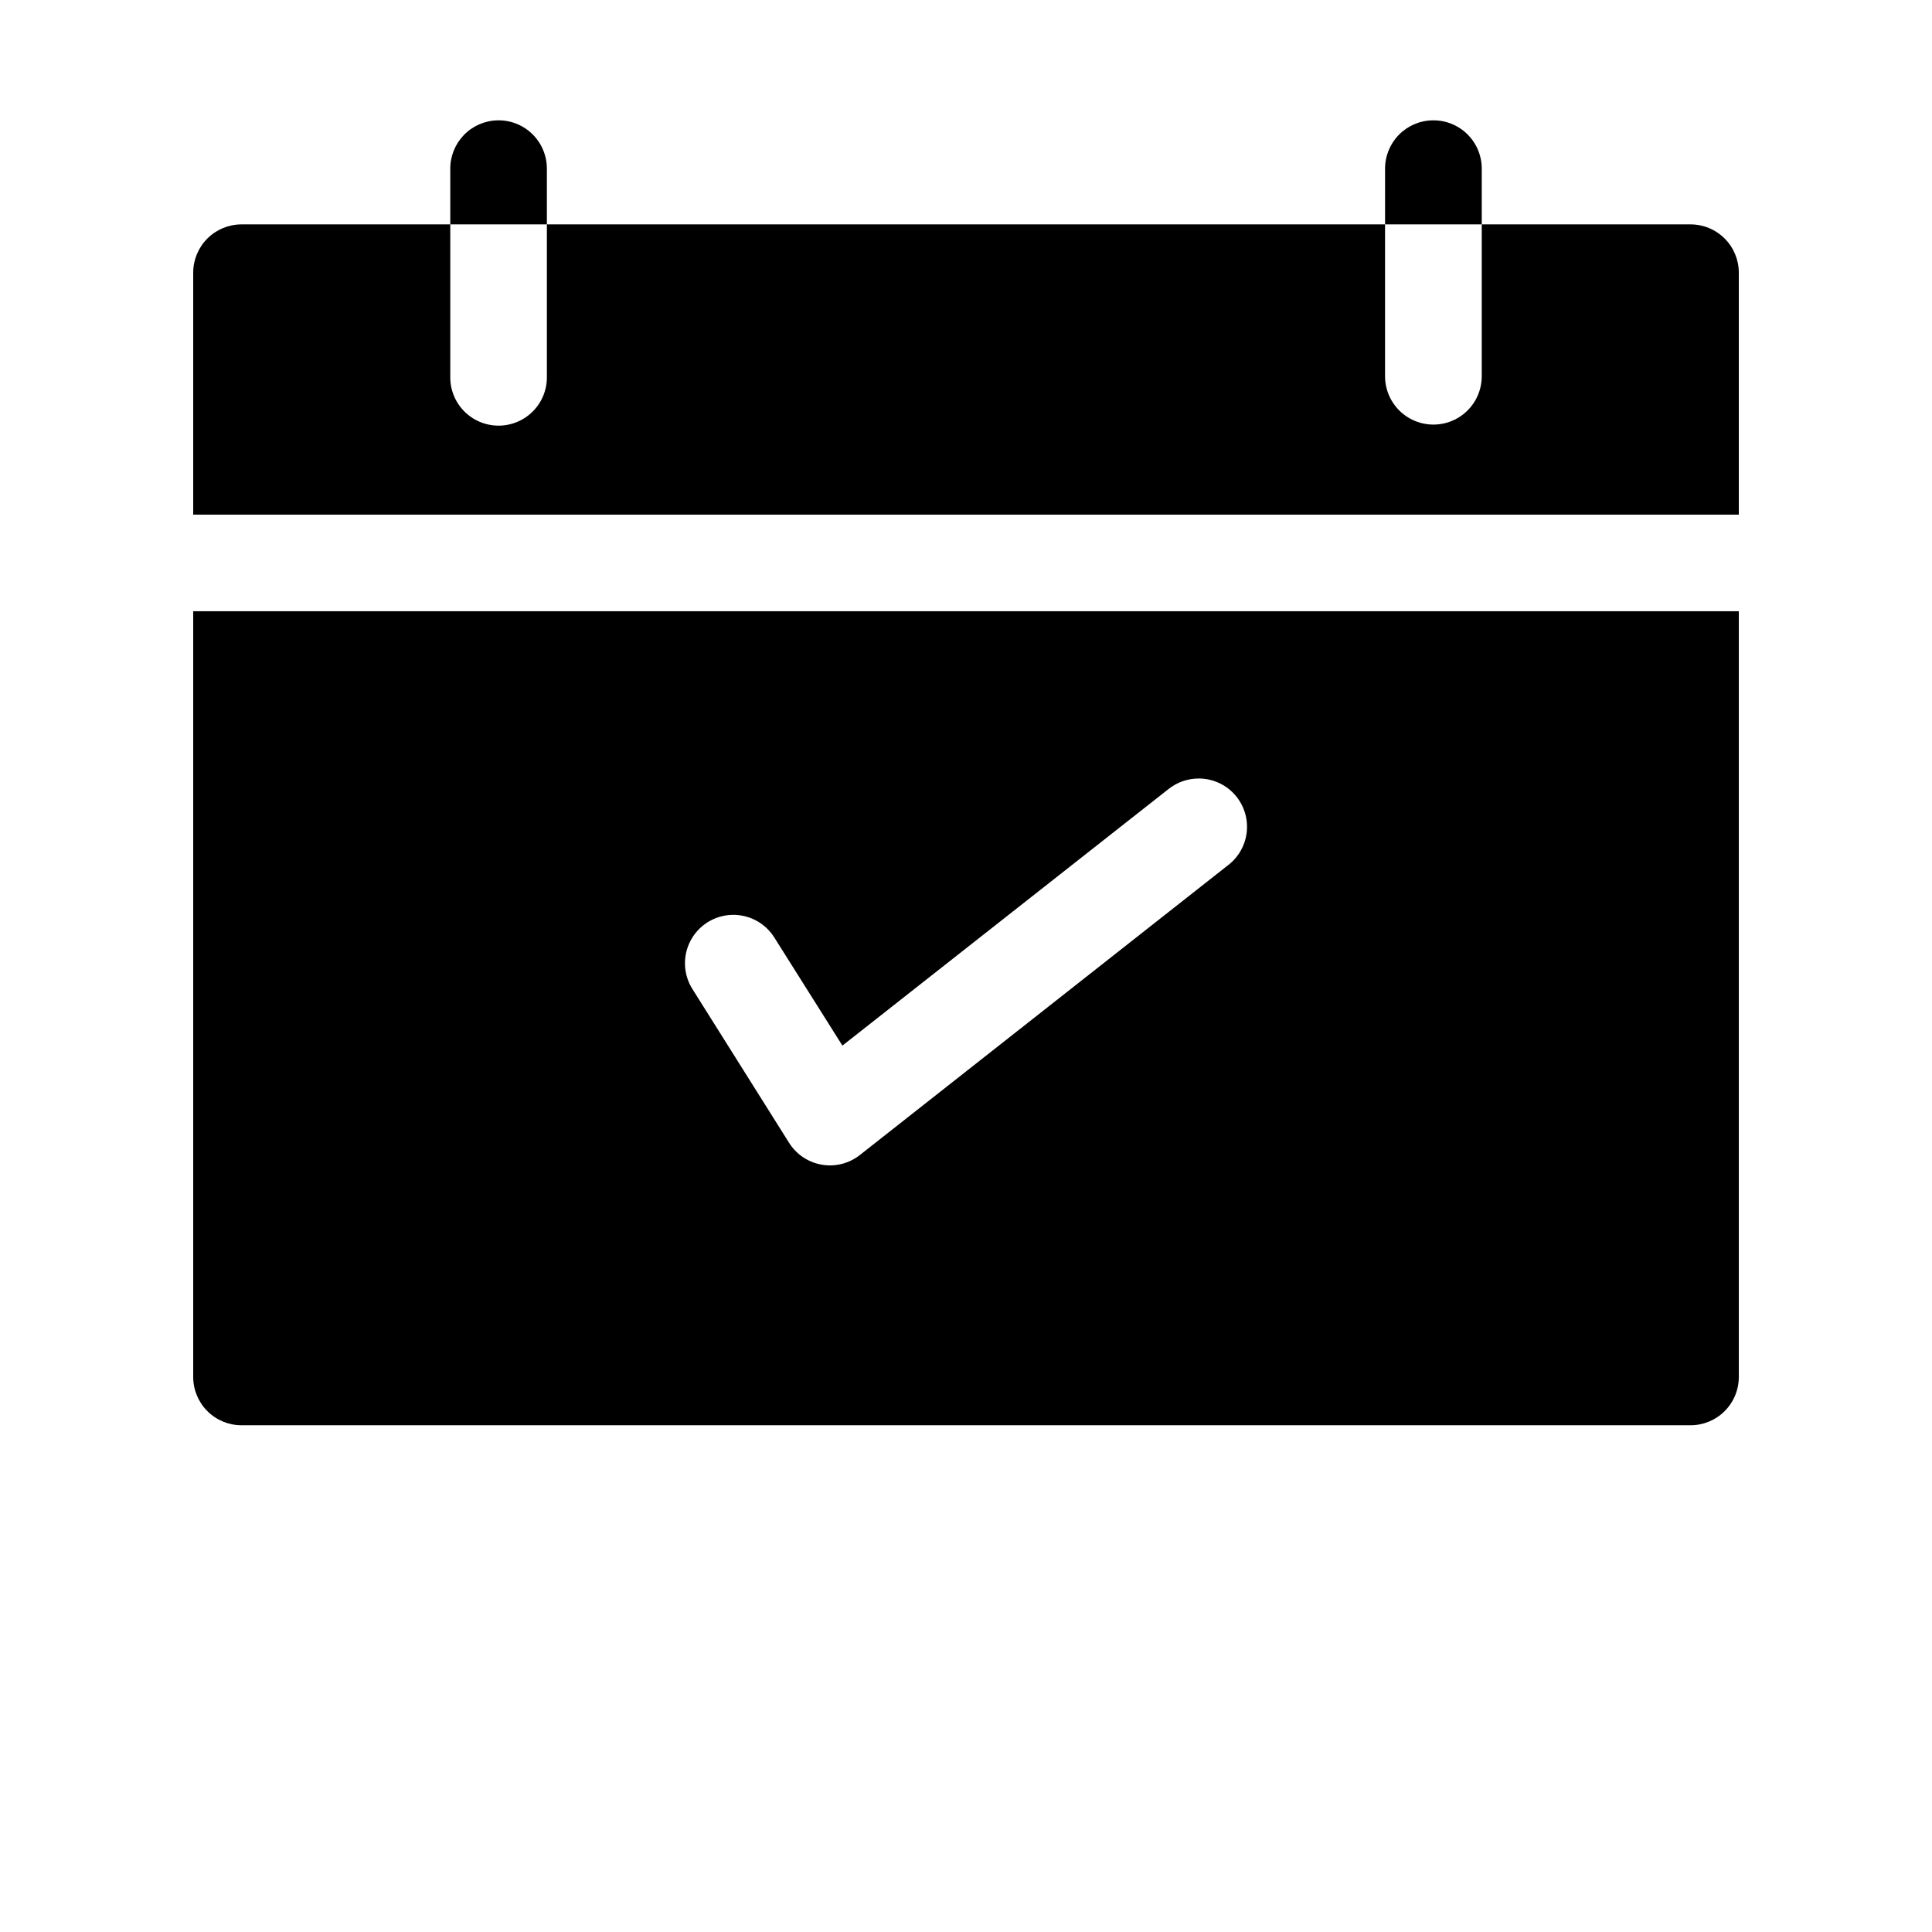 <?xml version="1.0" encoding="UTF-8"?>
<svg width="700pt" height="700pt" version="1.1" viewBox="0 0 700 700" xmlns="http://www.w3.org/2000/svg">
 <path d="m180.3 43.598c-4.617 0.09-9.012 2.004-12.227 5.32-3.211 3.316-4.984 7.766-4.93 12.387v19.992h35v-19.992c0.055-4.738-1.812-9.297-5.172-12.633-3.363-3.336-7.934-5.168-12.672-5.074zm17.844 37.699v55.031c0.105 4.707-1.695 9.262-4.988 12.625-3.293 3.367-7.805 5.266-12.512 5.266-4.711 0-9.223-1.898-12.516-5.266-3.293-3.363-5.09-7.918-4.984-12.625v-55.031h-75.707c-4.625 0.02-9.055 1.867-12.32 5.141-3.266 3.269-5.106 7.703-5.113 12.328v87.703h560v-87.703c-0.008-4.648-1.867-9.102-5.164-12.379-3.293-3.273-7.758-5.106-12.402-5.09h-75.574v55.031c0 6.254-3.34 12.035-8.758 15.164-5.422 3.129-12.098 3.129-17.516 0-5.418-3.129-8.758-8.91-8.762-15.164v-55.031zm303.69 0h35.031v-19.992c0.059-4.738-1.809-9.297-5.172-12.633s-7.934-5.168-12.668-5.074c-4.625 0.082-9.027 1.988-12.25 5.309-3.219 3.316-4.996 7.773-4.945 12.398zm-431.83 140.17v277.5c0.02 4.617 1.859 9.043 5.125 12.309 3.266 3.262 7.688 5.106 12.309 5.125h525c4.641 0.016 9.098-1.809 12.391-5.078 3.297-3.269 5.156-7.715 5.176-12.355v-277.5zm364.15 60.602c4.922-0.047 9.641 1.98 12.992 5.59 3.352 3.609 5.027 8.461 4.617 13.371-0.414 4.906-2.871 9.414-6.777 12.414l-133.44 105.04c-3.91 3.086-8.953 4.356-13.859 3.492-4.906-0.859-9.215-3.769-11.844-8.004l-35-55.68c-3.32-5.305-3.559-11.977-0.625-17.508 2.93-5.527 8.586-9.078 14.84-9.309 6.254-0.23 12.156 2.891 15.488 8.191l24.676 39.172 118.09-92.902h0.004c3.074-2.473 6.891-3.832 10.836-3.863z"/>
</svg>
